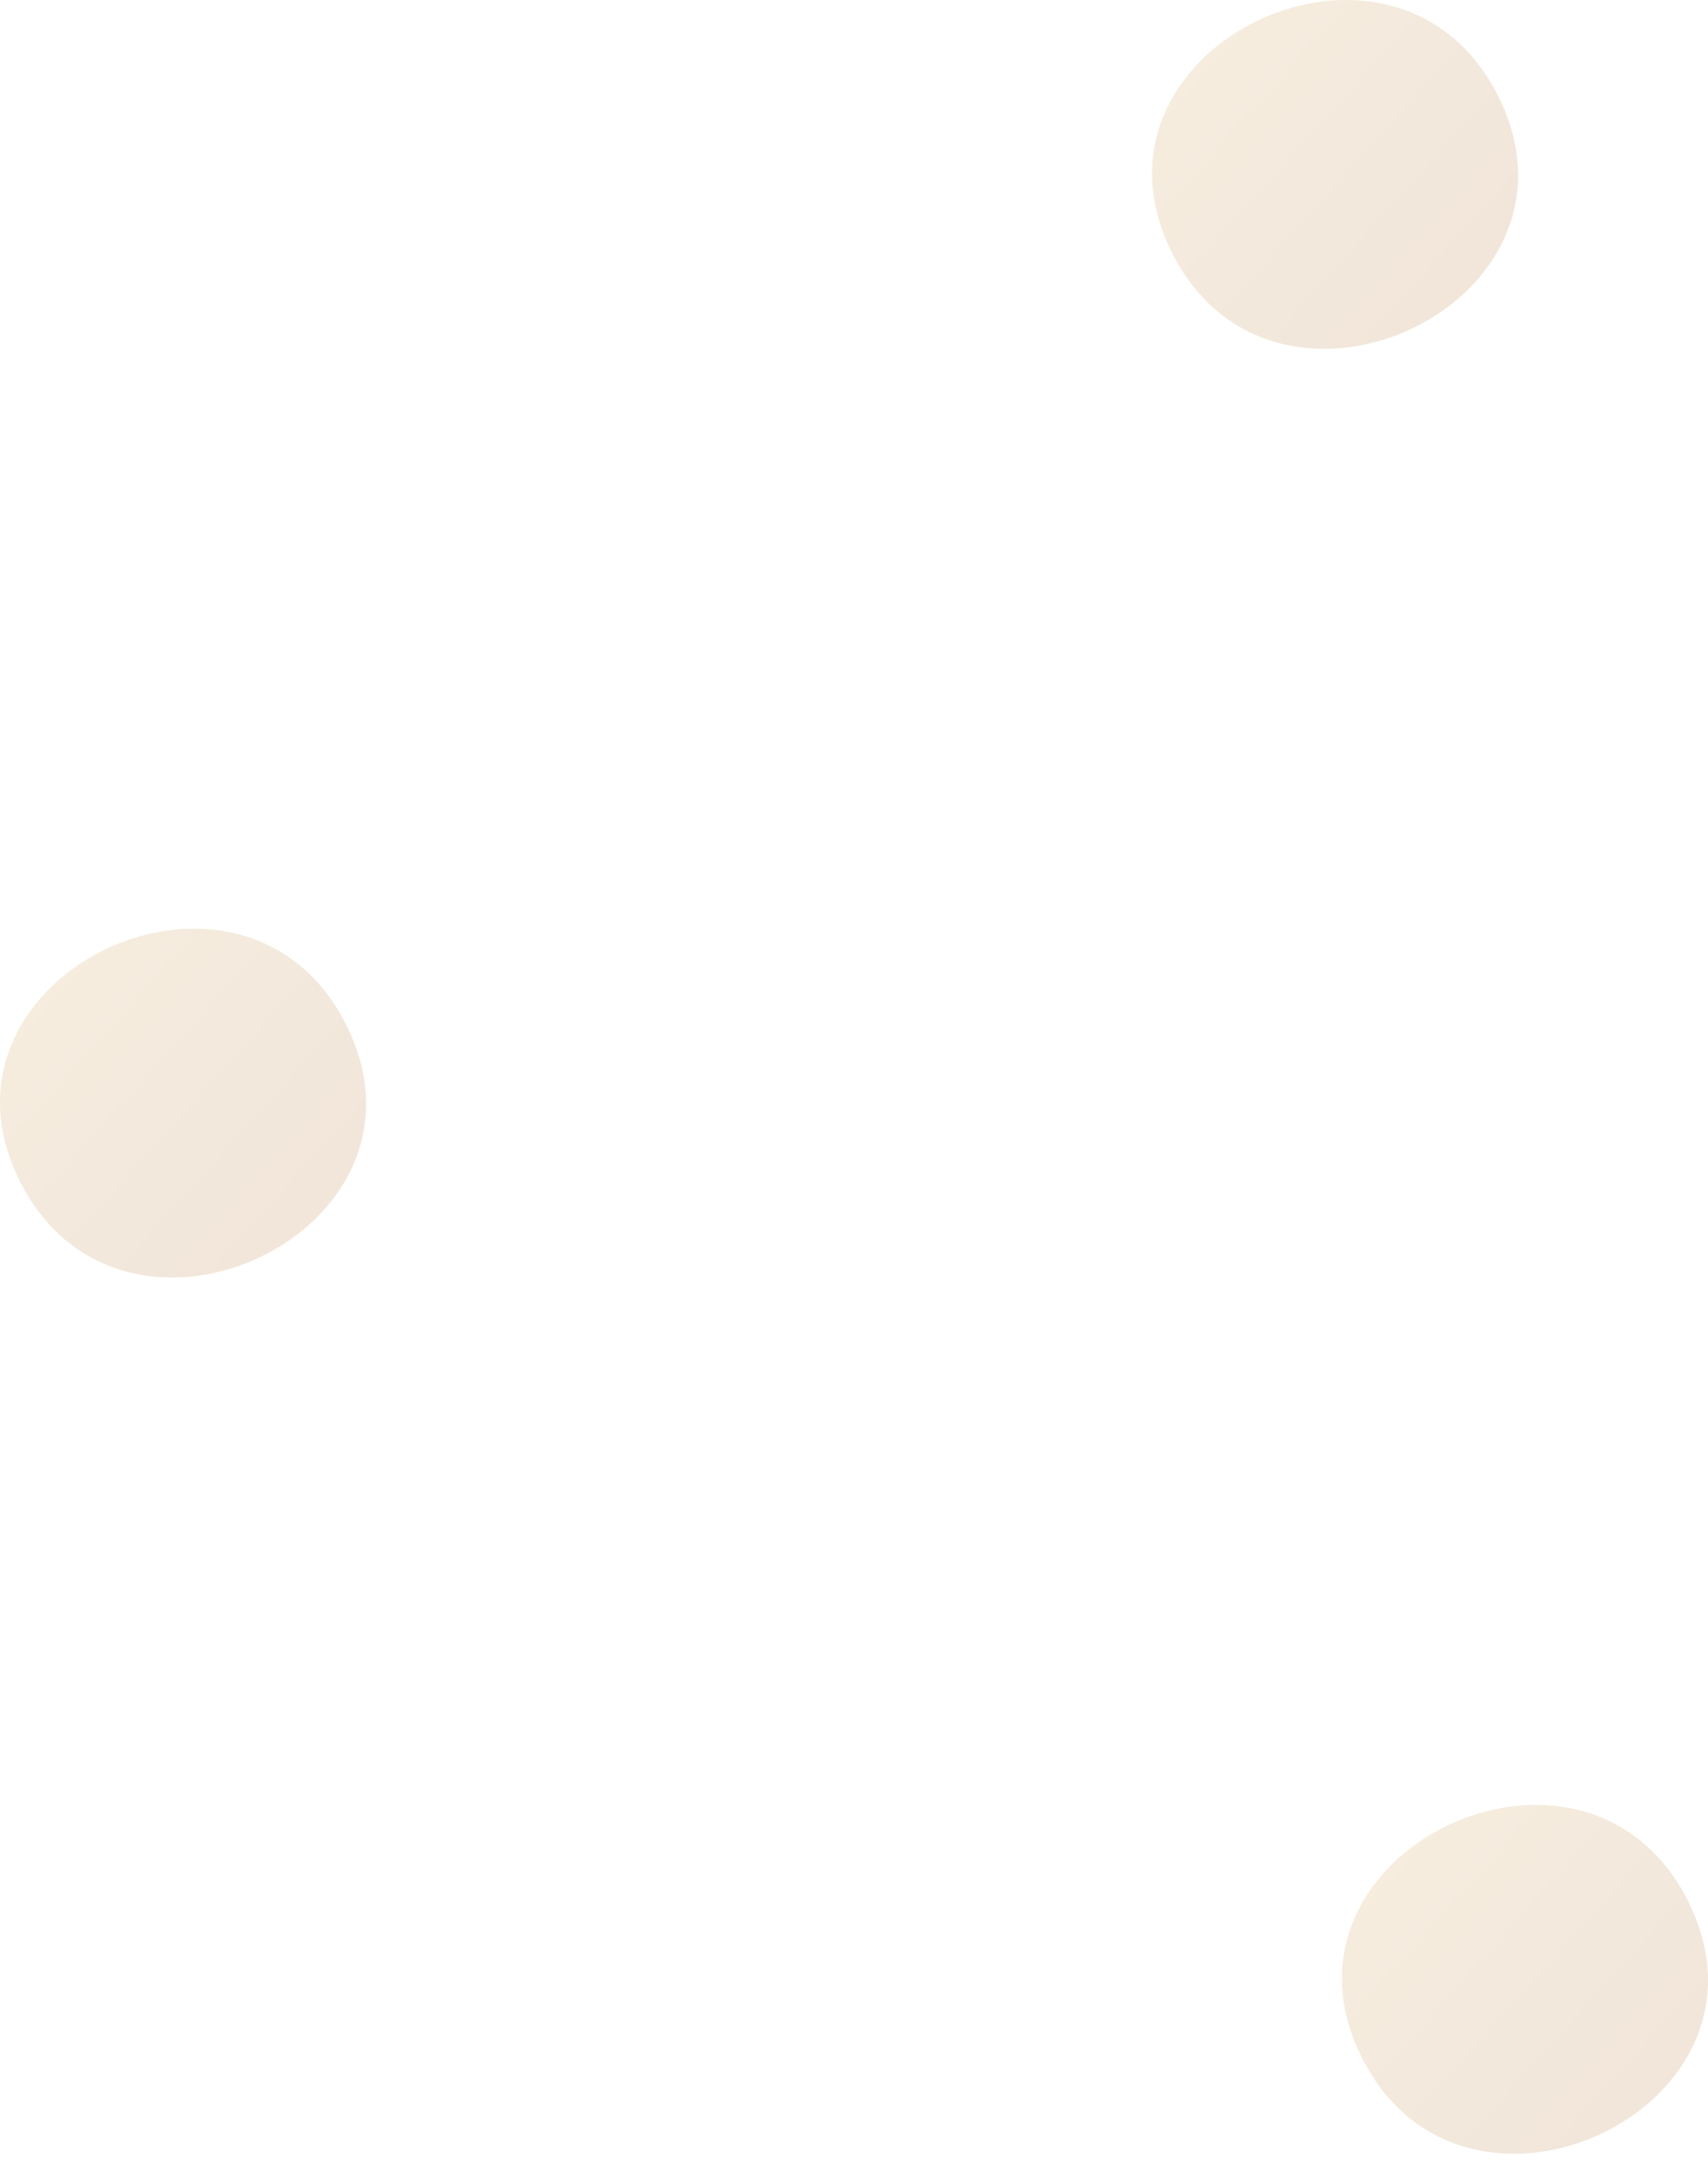 <svg width="37" height="47" viewBox="0 0 37 47" fill="none" xmlns="http://www.w3.org/2000/svg">
<g opacity="0.2">
<path d="M25.384 5.462C27.601 9.907 34.687 6.546 32.459 2.091C30.242 -2.353 23.157 1.008 25.384 5.462Z" fill="url(#paint0_linear_47_282)"/>
<path d="M29.497 44.541C31.714 48.985 38.8 45.624 36.572 41.17C34.355 36.725 27.269 40.086 29.497 44.541Z" fill="url(#paint1_linear_47_282)"/>
<path d="M0.428 25.569C2.645 30.013 9.731 26.652 7.503 22.197C5.286 17.753 -1.799 21.114 0.428 25.569Z" fill="url(#paint2_linear_47_282)"/>
</g>
<defs>
<linearGradient id="paint0_linear_47_282" x1="24.235" y1="0.208" x2="33.326" y2="8.367" gradientUnits="userSpaceOnUse">
<stop stop-color="#D9AF63"/>
<stop offset="0.53" stop-color="#BF8C4E"/>
<stop offset="1" stop-color="#BF793B"/>
</linearGradient>
<linearGradient id="paint1_linear_47_282" x1="28.348" y1="39.286" x2="37.438" y2="47.445" gradientUnits="userSpaceOnUse">
<stop stop-color="#D9AF63"/>
<stop offset="0.53" stop-color="#BF8C4E"/>
<stop offset="1" stop-color="#BF793B"/>
</linearGradient>
<linearGradient id="paint2_linear_47_282" x1="-0.721" y1="20.314" x2="8.37" y2="28.473" gradientUnits="userSpaceOnUse">
<stop stop-color="#D9AF63"/>
<stop offset="0.53" stop-color="#BF8C4E"/>
<stop offset="1" stop-color="#BF793B"/>
</linearGradient>
</defs>
</svg>
